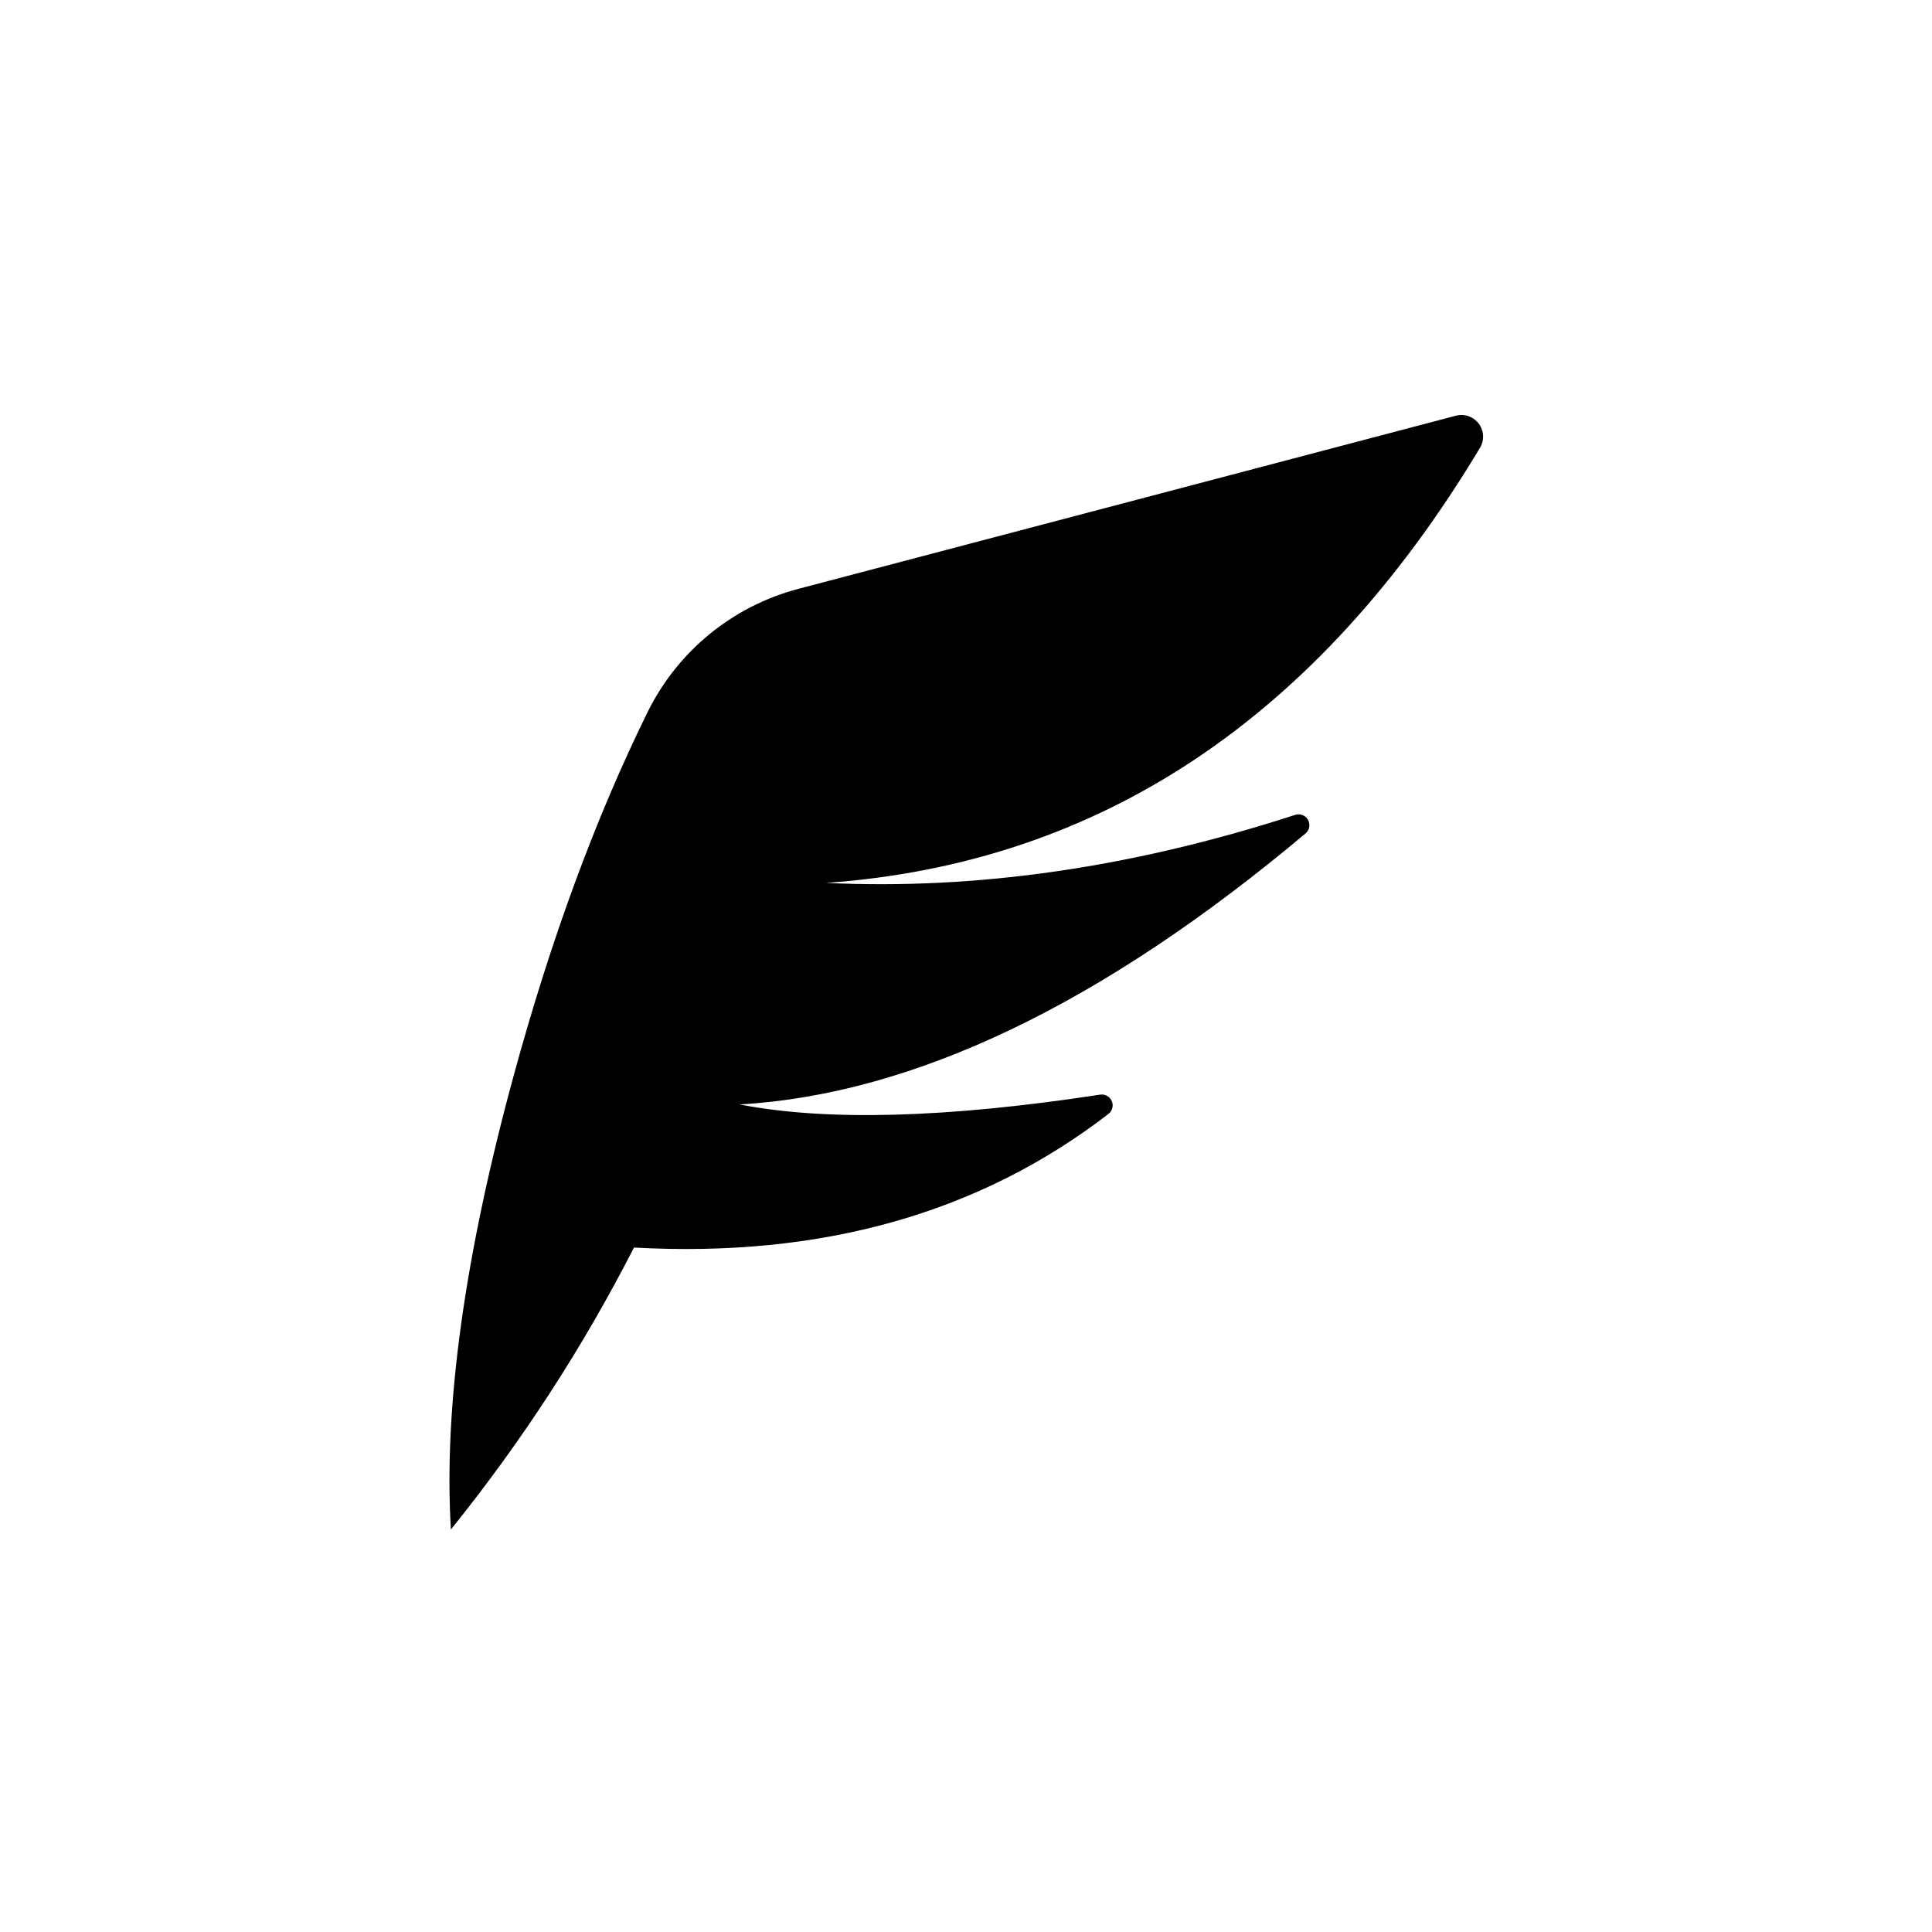 <svg width="200" height="200" viewBox="0 0 200 200" fill="none" xmlns="http://www.w3.org/2000/svg">
<path fill-rule="evenodd" clip-rule="evenodd" d="M76.574 114.332C85.565 116.084 98.004 115.746 113.891 113.316C114.503 113.223 115.076 113.643 115.169 114.255C115.231 114.659 115.068 115.064 114.745 115.313C101.391 125.609 85.019 130.219 65.63 129.146C60.336 139.495 54.019 149.225 46.676 158.333C45.916 145.701 48.081 130.044 53.171 111.363C57.021 97.234 61.641 84.691 67.03 73.733C70.139 67.412 75.838 62.751 82.651 60.957L150.714 43.033C151.912 42.718 153.139 43.433 153.455 44.631C153.609 45.216 153.52 45.838 153.209 46.356C136.407 74.352 113.855 89.366 85.554 91.399C101.167 92.14 117.342 89.791 134.08 84.353C134.669 84.161 135.302 84.484 135.493 85.073C135.634 85.508 135.498 85.985 135.148 86.279C114.119 103.938 94.594 113.289 76.574 114.332Z" fill="black"/>
</svg>
